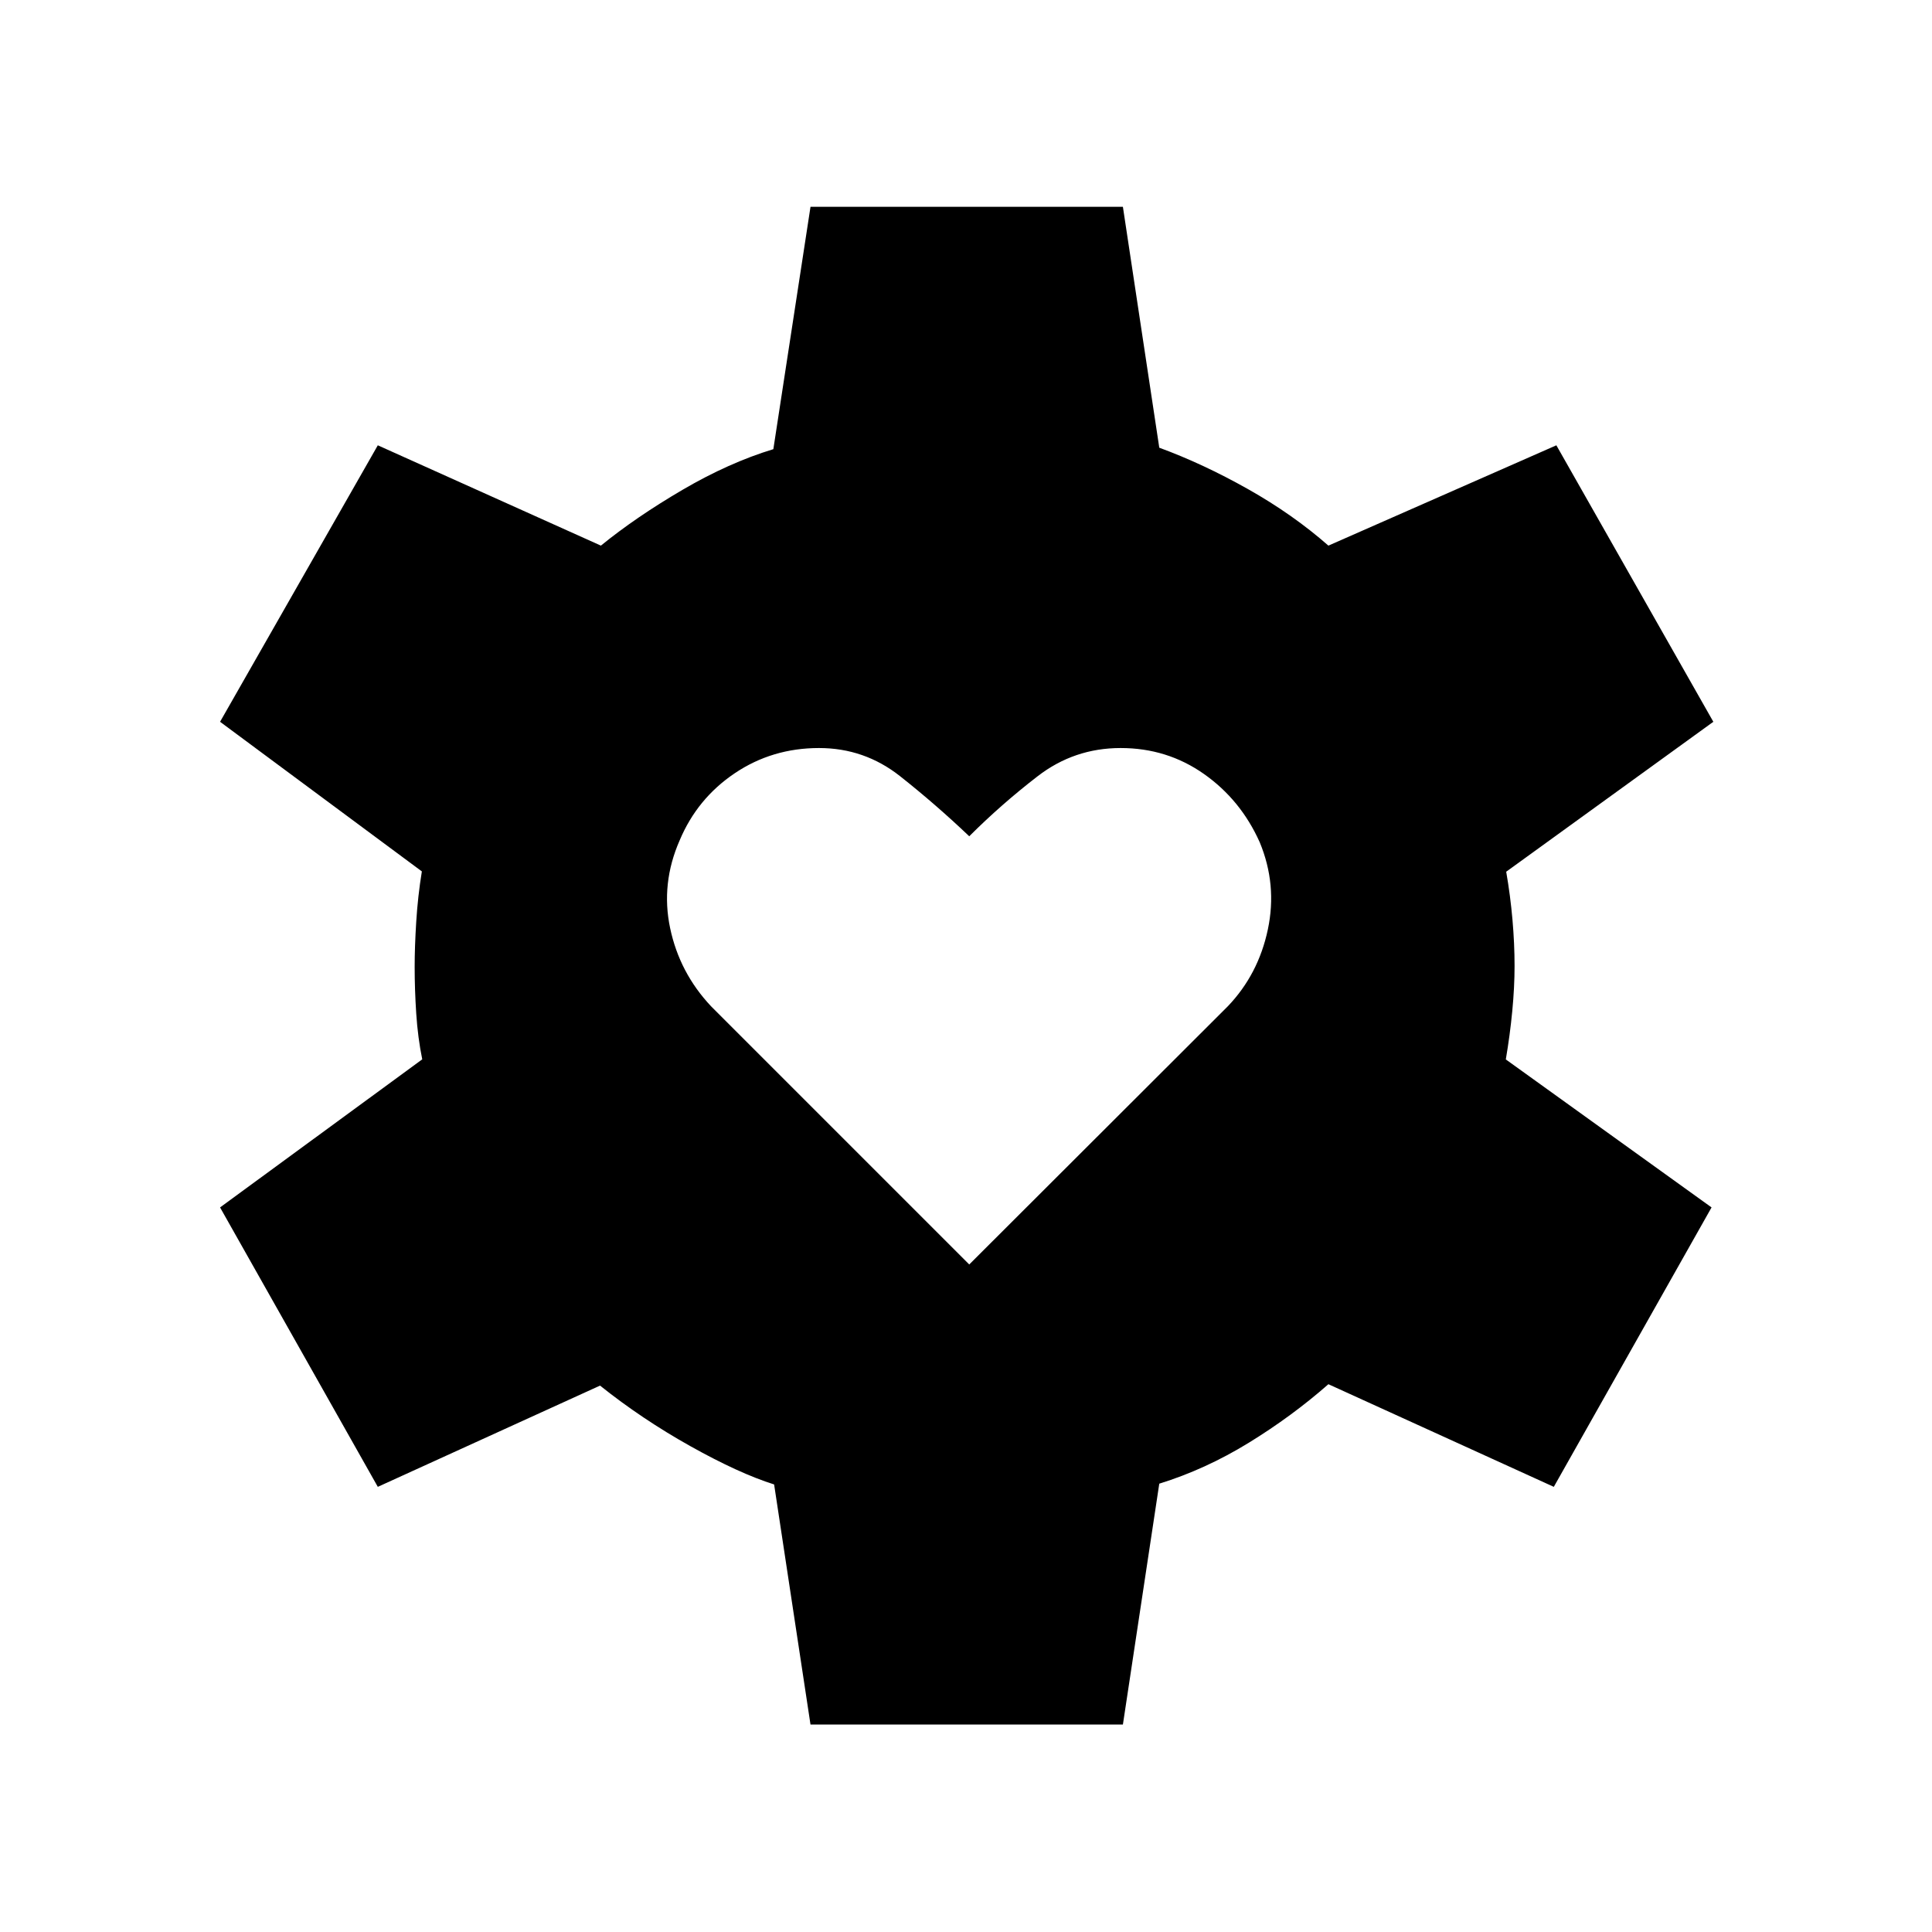 <svg xmlns="http://www.w3.org/2000/svg" height="48" viewBox="0 -960 960 960" width="48"><path d="M481.615-331.693 610.115-460q15.153-15.846 19.865-38.115 4.711-22.269-4.019-43.346-9.423-21.077-27.731-33.961-18.308-12.885-41.384-12.885-23.077 0-41.231 14t-34 29.846q-16.653-15.846-34.365-29.846-17.711-14-40.288-14-23.269 0-41.884 12.538-18.616 12.539-27.346 33.308-9.423 21.461-4.75 43.634 4.673 22.173 20.326 38.827l128.307 128.307Zm-78.883 228.615-18.077-119.308q-17.347-5.461-41.501-18.961-24.154-13.5-45-30.154l-110.422 50.307-78.384-138.844 100.461-73.577q-2.192-10.731-2.981-22.692-.788-11.962-.788-23.308 0-9.847.788-22.462.789-12.616 2.789-24.923l-100.269-74.346 78.384-137.383 110.845 49.846q17.501-14.231 40.578-27.731 23.077-13.5 45.115-20.193l18.462-120.422h155.229l18.076 119.692q21.693 7.961 44.02 20.538t40.019 28.116l113.269-49.846 77.999 137.383-102.922 74.5q2.077 11.923 3.115 23.846 1.039 11.923 1.039 23 0 10.5-1.135 22.365-1.135 11.866-3.212 24.058l102.231 73.539-78.384 138.844-112-51q-18.077 15.885-39.577 29.097-21.5 13.211-44.462 20.327l-18.076 119.692H402.732Z"/></svg>